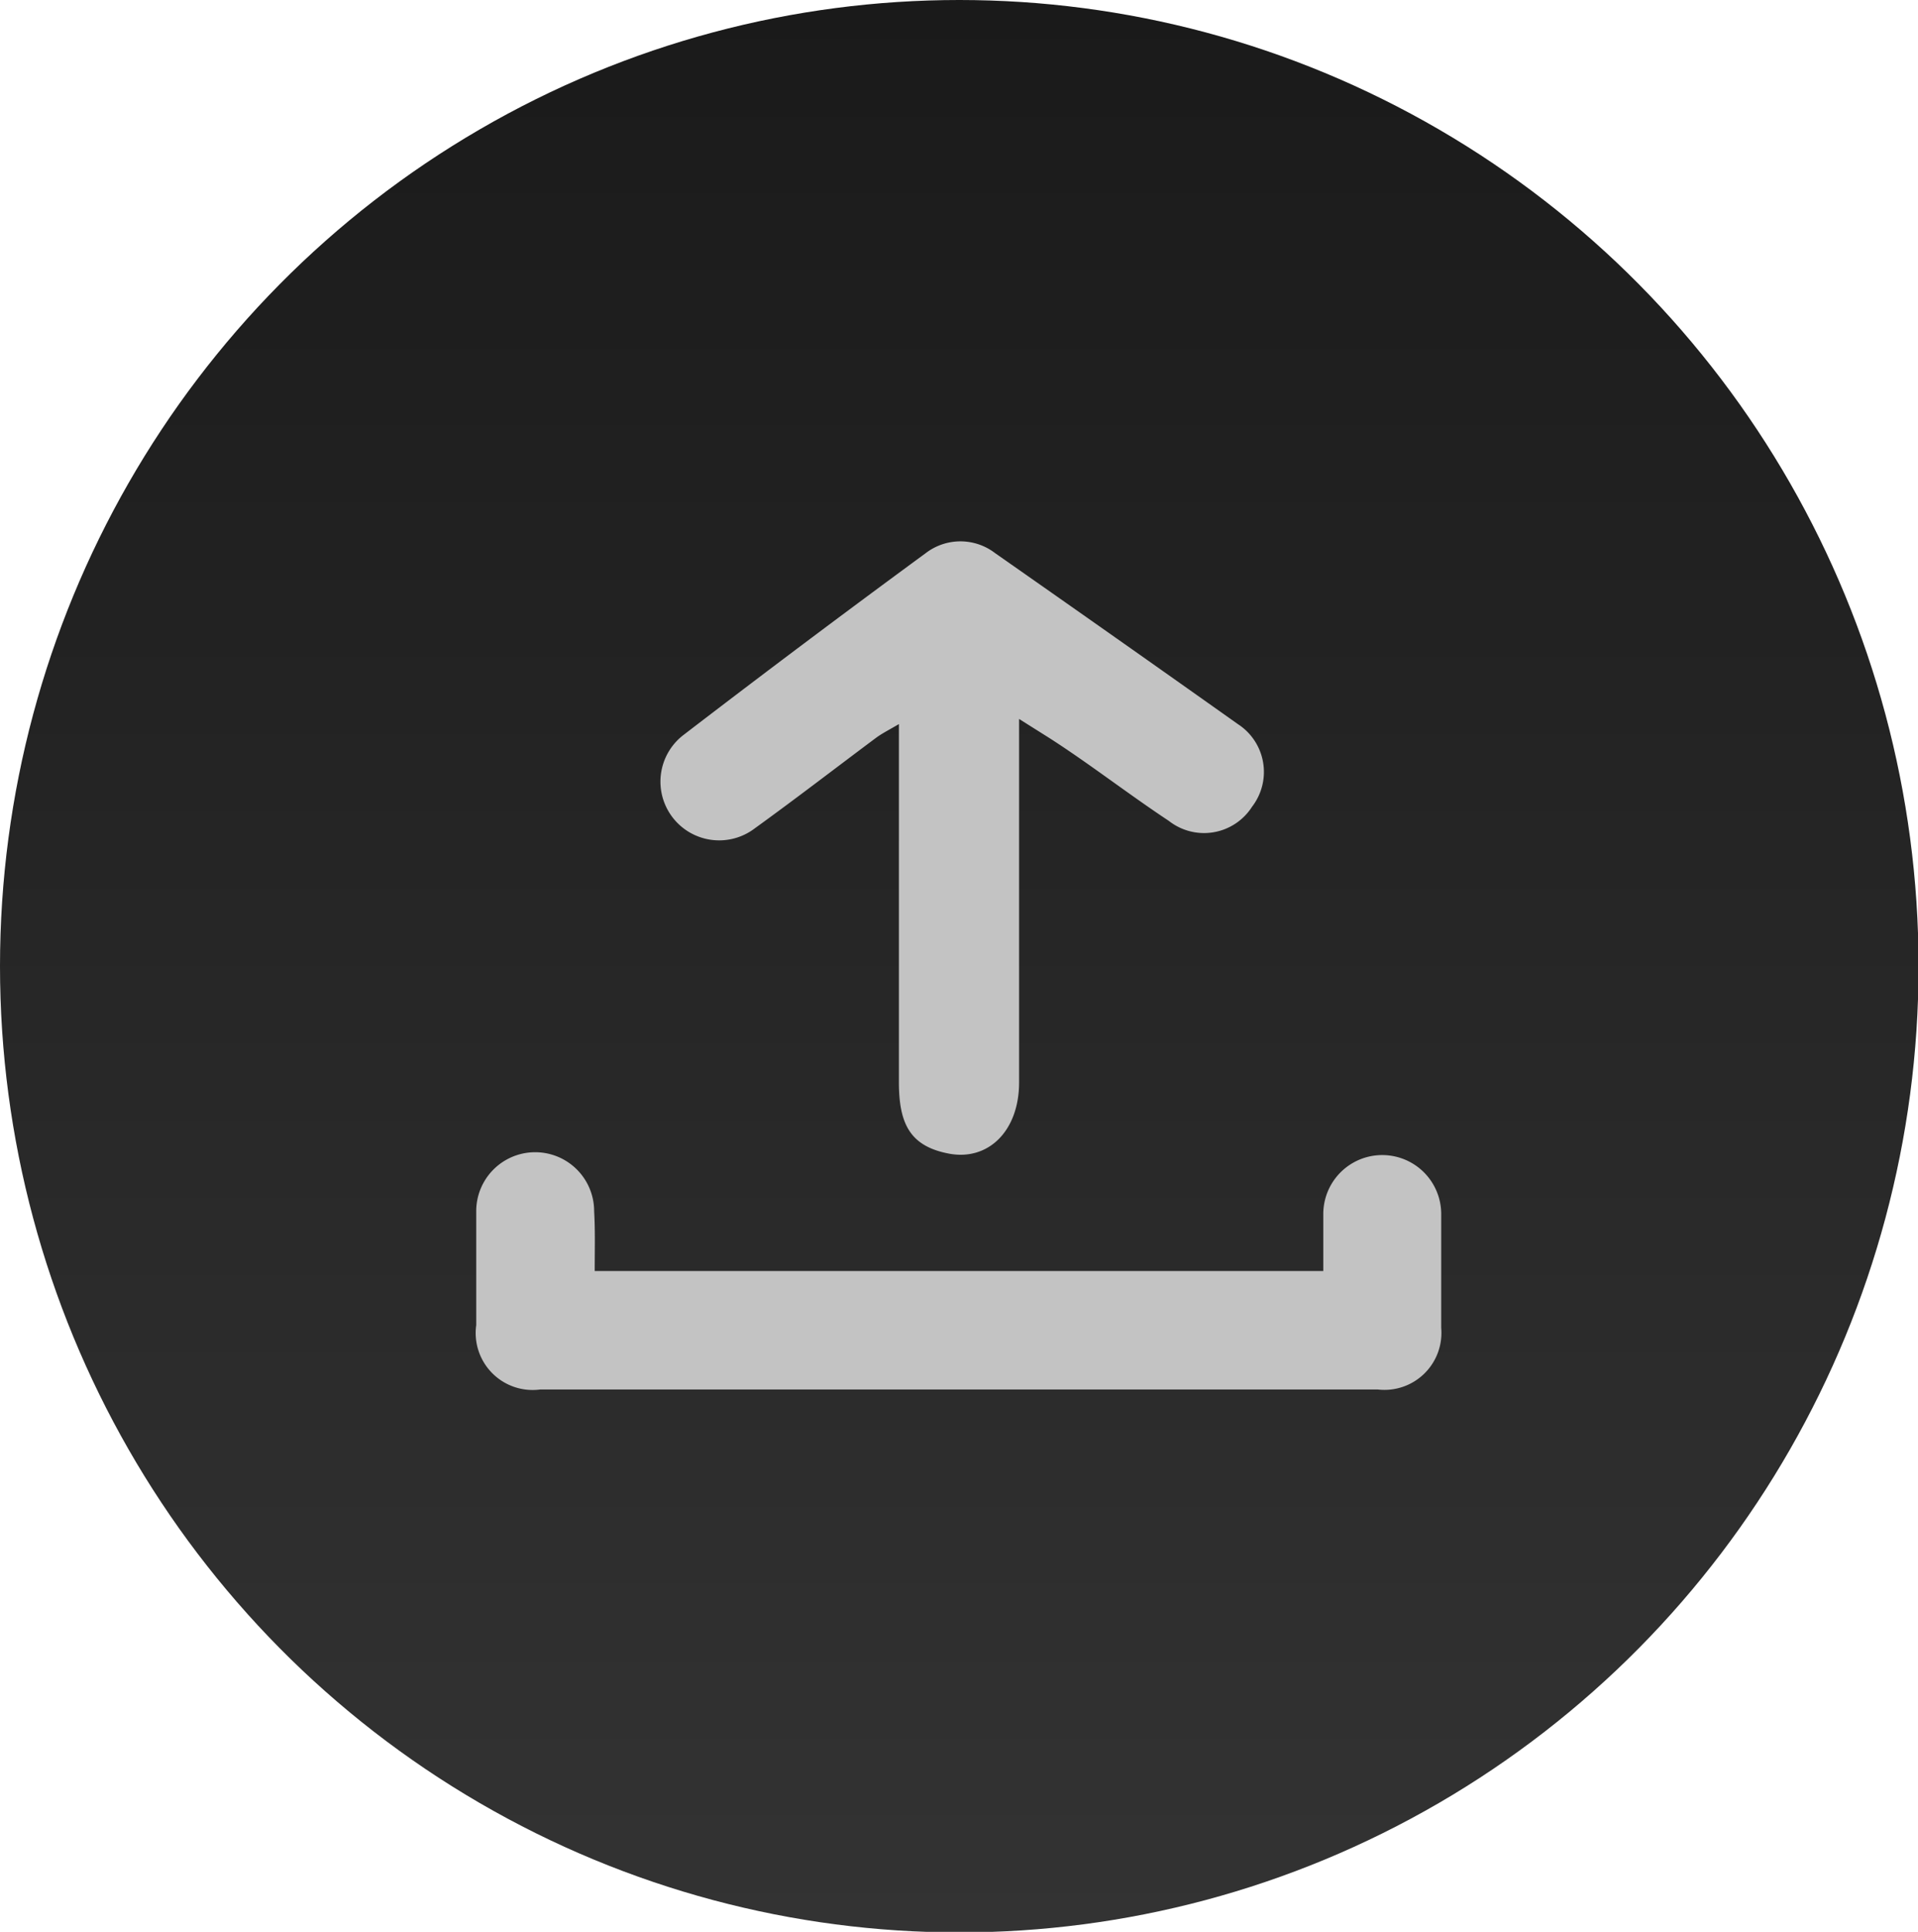 <svg id="Icons" xmlns="http://www.w3.org/2000/svg" xmlns:xlink="http://www.w3.org/1999/xlink" width="33.67" height="33.91" viewBox="0 0 33.67 33.91"><defs><linearGradient id="linear-gradient" x1="16.84" x2="16.84" y2="33.91" gradientUnits="userSpaceOnUse"><stop offset="0" stop-color="#1a1a1a"/><stop offset="1" stop-color="#333"/></linearGradient></defs><title>CodeChart_Web_Icons_</title><g id="Upload"><ellipse cx="16.84" cy="16.96" rx="16.84" ry="16.96" fill="url(#linear-gradient)"/><path d="M17.89,12.62V19c0,.85-.54,1.38-1.23,1.25s-.88-.53-.88-1.26V12.71c-.17.1-.29.16-.4.24-.71.53-1.41,1.07-2.13,1.59A1,1,0,1,1,12,12.9q2.11-1.62,4.25-3.19a1,1,0,0,1,1.22,0c1.43,1,2.85,2,4.26,3a1,1,0,0,1,.25,1.45,1,1,0,0,1-1.46.25c-.71-.47-1.39-1-2.09-1.45Z" fill="#c3c3c3"/><path d="M10.44,22.31H23.23c0-.34,0-.68,0-1a1,1,0,1,1,2.07,0c0,.68,0,1.36,0,2a1,1,0,0,1-1.11,1.08H9.48a1,1,0,0,1-1.12-1.13c0-.66,0-1.32,0-2a1,1,0,1,1,2.07,0C10.45,21.62,10.44,21.93,10.44,22.31Z" fill="#c3c3c3"/></g></svg>